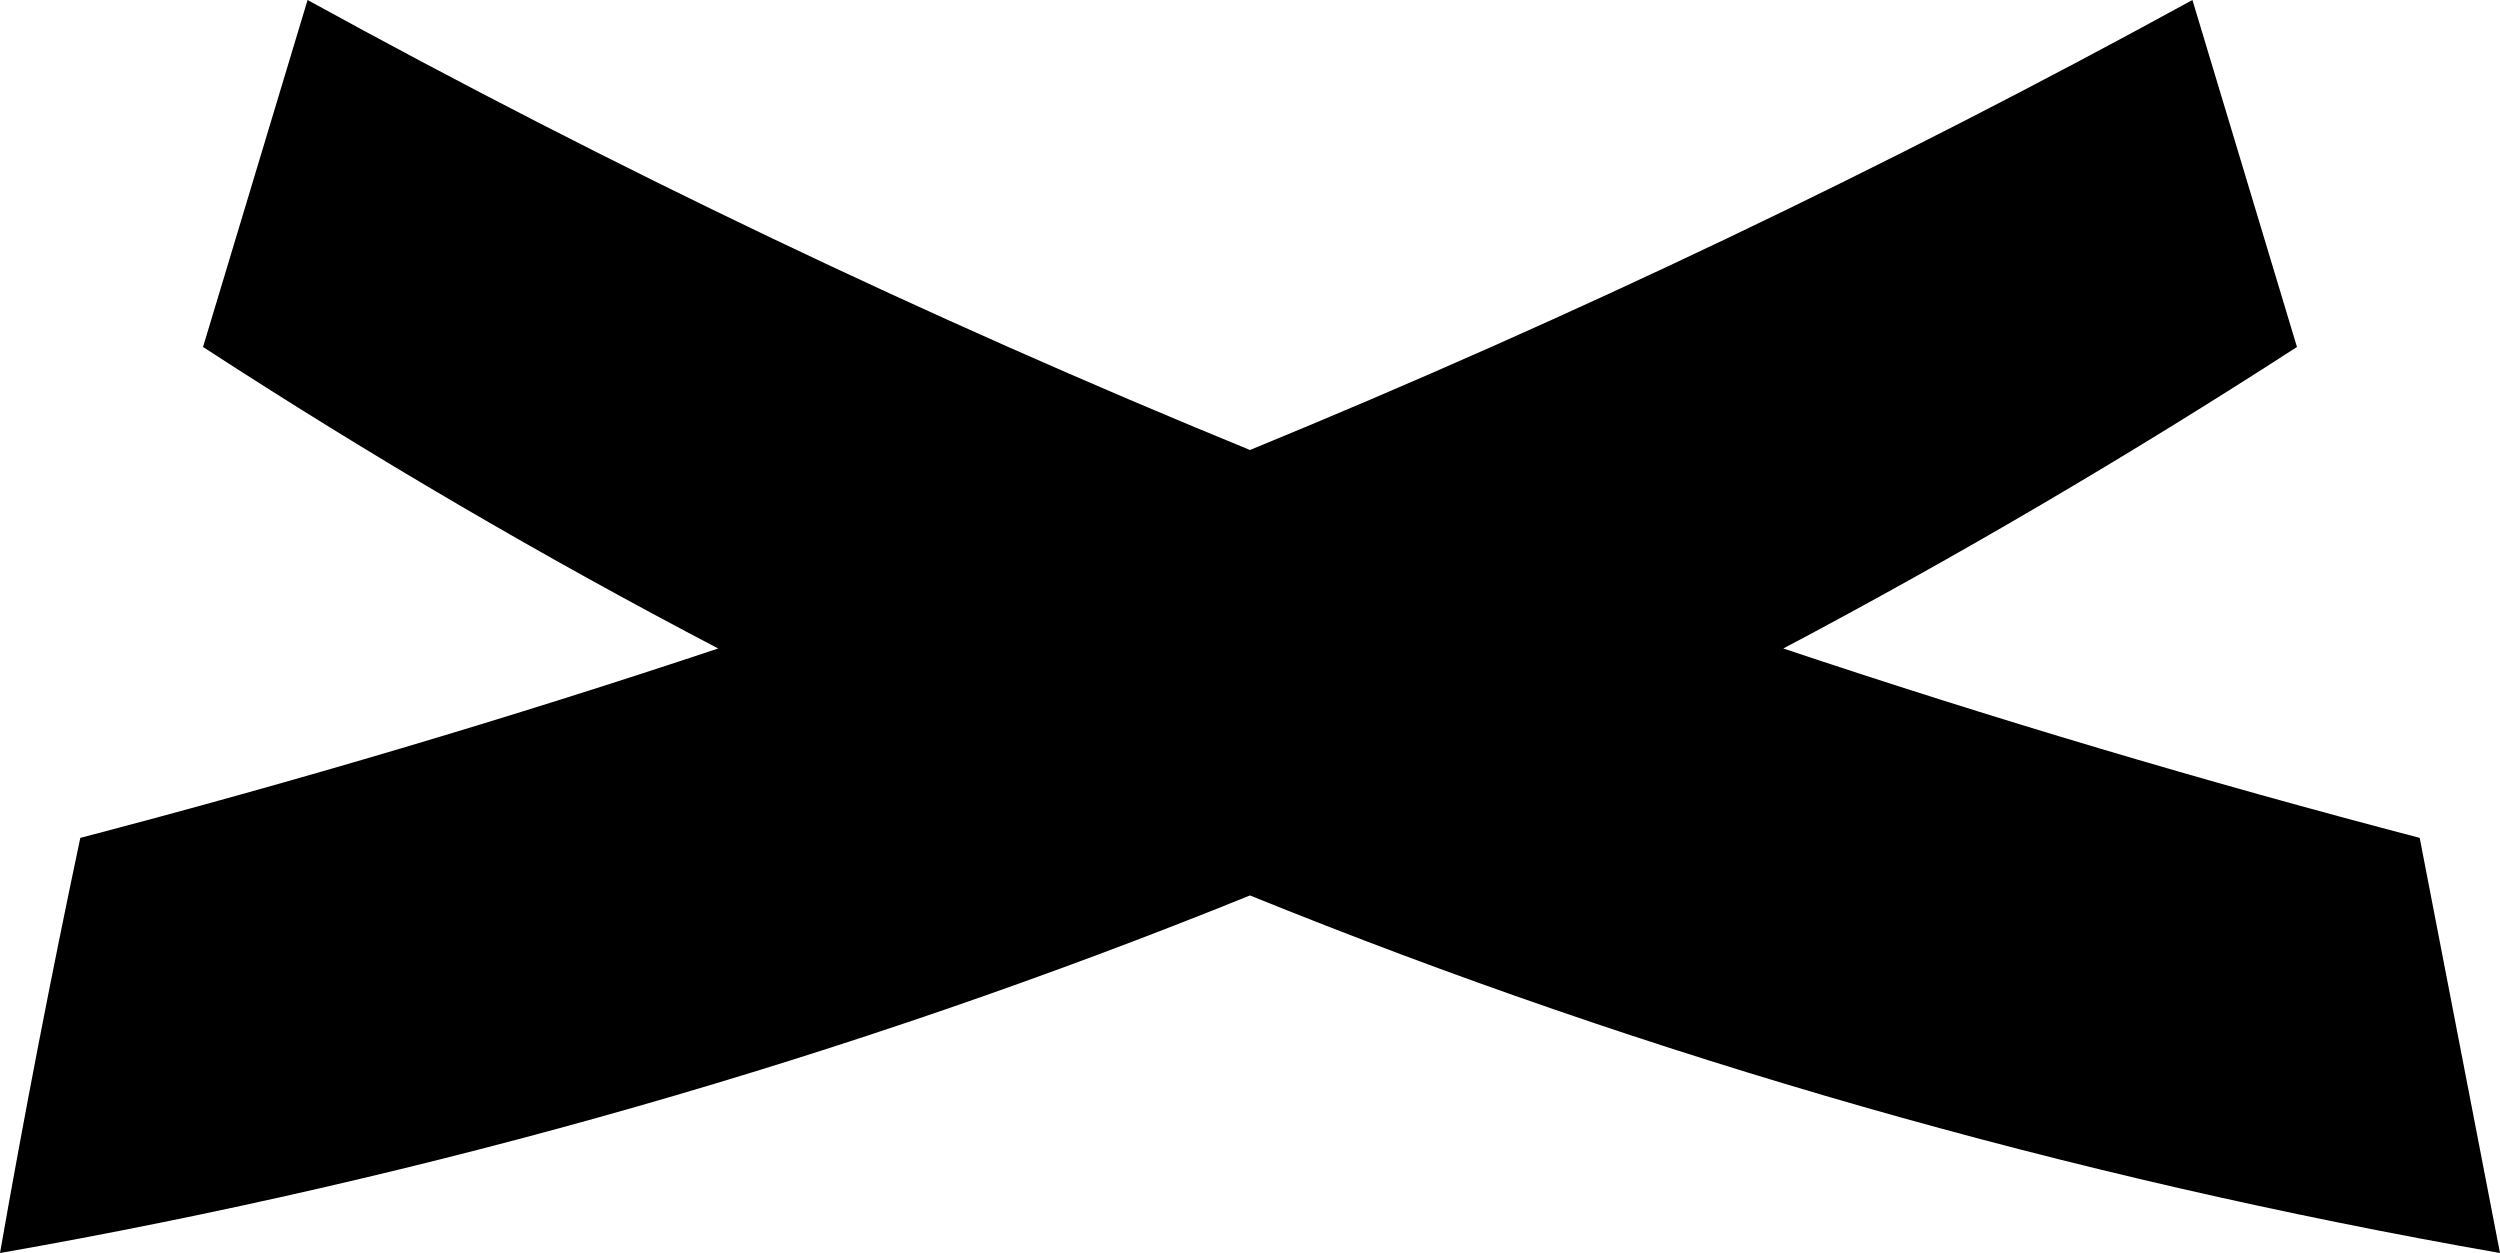 <?xml version="1.0" encoding="UTF-8" standalone="no"?>
<svg xmlns:xlink="http://www.w3.org/1999/xlink" height="41.35px" width="82.5px" xmlns="http://www.w3.org/2000/svg">
  <g transform="matrix(1.0, 0.0, 0.0, 1.0, -358.55, -328.6)">
    <path d="M399.8 343.45 Q415.75 336.9 430.9 328.6 L434.35 340.05 Q426.0 345.45 417.4 350.0 427.7 353.45 438.4 356.25 L441.05 369.95 Q419.65 366.2 399.8 358.15 379.9 366.2 358.55 369.95 359.75 363.1 361.2 356.25 371.9 353.45 382.25 350.0 373.55 345.45 365.25 340.05 L368.7 328.6 Q383.8 336.9 399.8 343.45" fill="#000000" fill-rule="evenodd" stroke="none"/>
  </g>
</svg>
